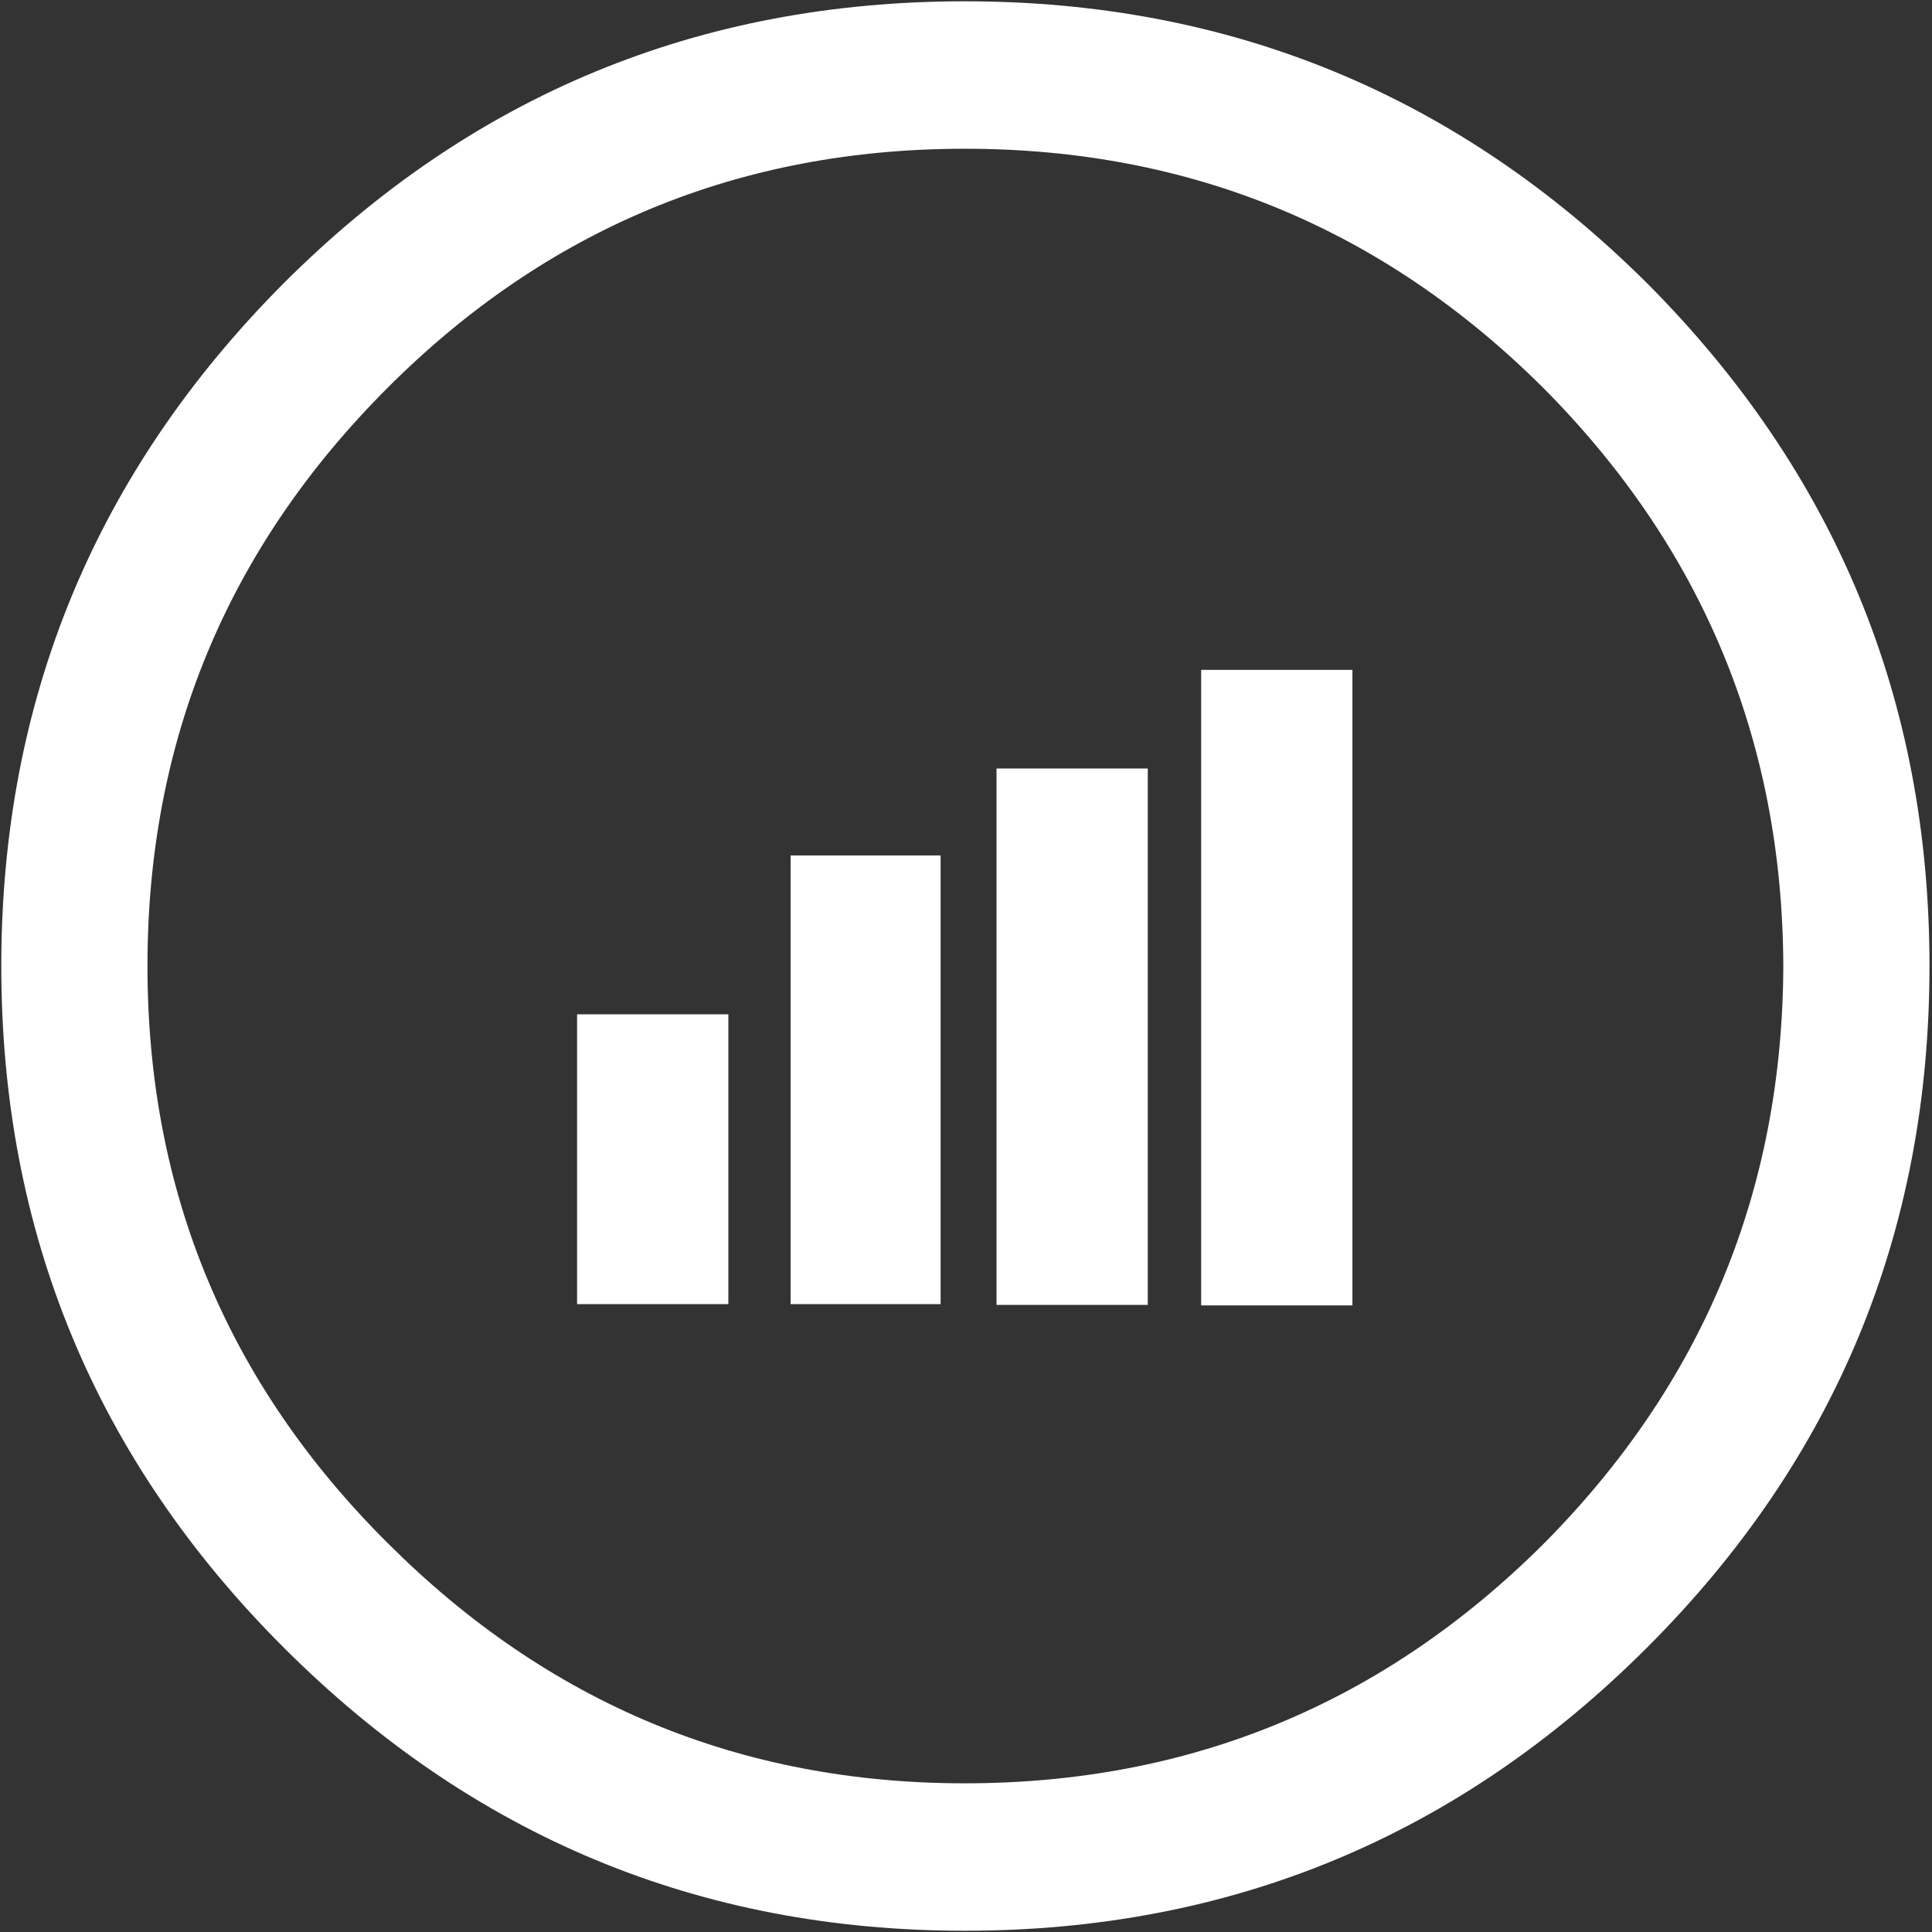 <?xml version="1.0" encoding="utf-8"?><svg xmlns:xlink="http://www.w3.org/1999/xlink" id="supirpupiranimatorfilip" image-rendering="auto" baseProfile="basic" version="1.1" x="0px" y="0px" width="76" height="76" xmlns="http://www.w3.org/2000/svg"><rect width="100%" height="100%" fill="#333333" stroke="none"/><g id="Scene_1" overflow="visible"><g style="display:none;"><path fill="#FFF" d="M45.151,30.231L39.201,30.231 39.201,51.331 45.151,51.331 45.151,30.231"/><path fill="#FFF" d="M53.201,26.351L47.251,26.351 47.251,51.351 53.201,51.351 53.201,26.351"/><path fill="#FFF" d="M37.001,33.651L31.101,33.651 31.101,51.301 37.001,51.301 37.001,33.651"/><path fill="#FFF" d="M28.651,51.301L28.651,39.901 22.701,39.901 22.701,51.301 28.651,51.301"/><animate attributeName="display" repeatCount="indefinite" dur="4.042s" keyTimes="0;0.567;1" values="none;inline;inline"/></g><g style="display:none;"><path fill="#FFF" d="M53.15,27.25L47.2,27.25 47.2,51.3 53.15,51.3 53.15,27.25"/><path fill="#FFF" d="M28.6,38.8L22.65,38.8 22.65,51.25 28.6,51.25 28.6,38.8"/><path fill="#FFF" d="M36.95,33.6L31.05,33.6 31.05,51.25 36.95,51.25 36.95,33.6"/><path fill="#FFF" d="M45.1,29.85L39.15,29.85 39.15,51.3 45.1,51.3 45.1,29.85"/><animate attributeName="display" repeatCount="indefinite" dur="4.042s" keyTimes="0;0.557;0.567;1" values="none;inline;none;none"/></g><g style="display:none;"><path fill="#FFF" d="M53.15,28.25L47.2,28.25 47.2,51.3 53.15,51.3 53.15,28.25"/><path fill="#FFF" d="M28.6,37.75L22.65,37.75 22.65,51.25 28.6,51.25 28.6,37.75"/><path fill="#FFF" d="M36.95,33.6L31.05,33.6 31.05,51.25 36.95,51.25 36.95,33.6"/><path fill="#FFF" d="M45.1,29.55L39.15,29.55 39.15,51.3 45.1,51.3 45.1,29.55"/><animate attributeName="display" repeatCount="indefinite" dur="4.042s" keyTimes="0;0.546;0.557;1" values="none;inline;none;none"/></g><g style="display:none;"><path fill="#FFF" d="M53.15,29.2L47.2,29.2 47.2,51.3 53.15,51.3 53.15,29.2"/><path fill="#FFF" d="M28.6,36.7L22.65,36.7 22.65,51.25 28.6,51.25 28.6,36.7"/><path fill="#FFF" d="M36.95,33.6L31.05,33.6 31.05,51.25 36.95,51.25 36.95,33.6"/><path fill="#FFF" d="M45.1,29.2L39.15,29.2 39.15,51.3 45.1,51.3 45.1,29.2"/><animate attributeName="display" repeatCount="indefinite" dur="4.042s" keyTimes="0;0.536;0.546;1" values="none;inline;none;none"/></g><g style="display:none;"><path fill="#FFF" d="M53.15,30.15L47.2,30.15 47.2,51.3 53.15,51.3 53.15,30.15"/><path fill="#FFF" d="M28.6,35.65L22.65,35.65 22.65,51.25 28.6,51.25 28.6,35.65"/><path fill="#FFF" d="M36.95,33.6L31.05,33.6 31.05,51.25 36.95,51.25 36.95,33.6"/><path fill="#FFF" d="M45.1,28.85L39.15,28.85 39.15,51.3 45.1,51.3 45.1,28.85"/><animate attributeName="display" repeatCount="indefinite" dur="4.042s" keyTimes="0;0.526;0.536;1" values="none;inline;none;none"/></g><g style="display:none;"><path fill="#FFF" d="M53.15,31.15L47.2,31.15 47.2,51.25 53.15,51.25 53.15,31.15"/><path fill="#FFF" d="M28.6,34.55L22.65,34.55 22.65,51.25 28.6,51.25 28.6,34.55"/><path fill="#FFF" d="M36.95,33.6L31.05,33.6 31.05,51.25 36.95,51.25 36.95,33.6"/><path fill="#FFF" d="M45.1,28.55L39.15,28.55 39.15,51.3 45.1,51.3 45.1,28.55"/><animate attributeName="display" repeatCount="indefinite" dur="4.042s" keyTimes="0;0.515;0.526;1" values="none;inline;none;none"/></g><g style="display:none;"><path fill="#FFF" d="M53.15,32.1L47.2,32.1 47.2,51.25 53.15,51.25 53.15,32.1"/><path fill="#FFF" d="M28.6,33.5L22.65,33.5 22.65,51.25 28.6,51.25 28.6,33.5"/><path fill="#FFF" d="M36.95,33.6L31.05,33.6 31.05,51.25 36.95,51.25 36.95,33.6"/><path fill="#FFF" d="M45.1,28.2L39.15,28.2 39.15,51.3 45.1,51.3 45.1,28.2"/><animate attributeName="display" repeatCount="indefinite" dur="4.042s" keyTimes="0;0.505;0.515;1" values="none;inline;none;none"/></g><g style="display:none;"><path fill="#FFF" d="M53.15,33.05L47.2,33.05 47.2,51.25 53.15,51.25 53.15,33.05"/><path fill="#FFF" d="M28.6,32.45L22.65,32.45 22.65,51.25 28.6,51.25 28.6,32.45"/><path fill="#FFF" d="M36.95,33.6L31.05,33.6 31.05,51.25 36.95,51.25 36.95,33.6"/><path fill="#FFF" d="M45.1,27.85L39.15,27.85 39.15,51.3 45.1,51.3 45.1,27.85"/><animate attributeName="display" repeatCount="indefinite" dur="4.042s" keyTimes="0;0.495;0.505;1" values="none;inline;none;none"/></g><g style="display:none;"><path fill="#FFF" d="M53.15,34.05L47.2,34.05 47.2,51.25 53.15,51.25 53.15,34.05"/><path fill="#FFF" d="M28.6,31.4L22.65,31.4 22.65,51.25 28.6,51.25 28.6,31.4"/><path fill="#FFF" d="M36.95,33.6L31.05,33.6 31.05,51.25 36.95,51.25 36.95,33.6"/><path fill="#FFF" d="M45.1,27.55L39.15,27.55 39.15,51.3 45.1,51.3 45.1,27.55"/><animate attributeName="display" repeatCount="indefinite" dur="4.042s" keyTimes="0;0.485;0.495;1" values="none;inline;none;none"/></g><g style="display:none;"><path fill="#FFF" d="M45.151,27.251L39.201,27.251 39.201,51.351 45.151,51.351 45.151,27.251"/><path fill="#FFF" d="M53.201,35.065L47.251,35.065 47.251,51.32 53.201,51.32 53.201,35.065"/><path fill="#FFF" d="M37.001,33.651L31.101,33.651 31.101,51.301 37.001,51.301 37.001,33.651"/><path fill="#FFF" d="M28.651,30.401L22.701,30.401 22.701,51.301 28.651,51.301 28.651,30.401"/><animate attributeName="display" repeatCount="indefinite" dur="4.042s" keyTimes="0;0.474;0.485;1" values="none;inline;none;none"/></g><g style="display:none;"><path fill="#FFF" d="M53.15,33.1L47.2,33.1 47.2,51.25 53.15,51.25 53.15,33.1"/><path fill="#FFF" d="M28.6,29.95L22.65,29.95 22.65,51.25 28.6,51.25 28.6,29.95"/><path fill="#FFF" d="M36.95,34.2L31.05,34.2 31.05,51.25 36.95,51.25 36.95,34.2"/><path fill="#FFF" d="M45.1,27.6L39.15,27.6 39.15,51.3 45.1,51.3 45.1,27.6"/><animate attributeName="display" repeatCount="indefinite" dur="4.042s" keyTimes="0;0.464;0.474;1" values="none;inline;none;none"/></g><g style="display:none;"><path fill="#FFF" d="M53.15,31.2L47.2,31.2 47.2,51.25 53.15,51.25 53.15,31.2"/><path fill="#FFF" d="M28.6,29.55L22.65,29.55 22.65,51.25 28.6,51.25 28.6,29.55"/><path fill="#FFF" d="M36.95,34.8L31.05,34.8 31.05,51.25 36.95,51.25 36.95,34.8"/><path fill="#FFF" d="M45.1,28L39.15,28 39.15,51.3 45.1,51.3 45.1,28"/><animate attributeName="display" repeatCount="indefinite" dur="4.042s" keyTimes="0;0.454;0.464;1" values="none;inline;none;none"/></g><g style="display:none;"><path fill="#FFF" d="M53.15,29.35L47.25,29.35 47.25,51.3 53.15,51.3 53.15,29.35"/><path fill="#FFF" d="M28.6,29.15L22.7,29.15 22.7,51.25 28.6,51.25 28.6,29.15"/><path fill="#FFF" d="M37,35.4L31.05,35.4 31.05,51.25 37,51.25 37,35.4"/><path fill="#FFF" d="M45.15,28.4L39.2,28.4 39.2,51.3 45.15,51.3 45.15,28.4"/><animate attributeName="display" repeatCount="indefinite" dur="4.042s" keyTimes="0;0.443;0.454;1" values="none;inline;none;none"/></g><g style="display:none;"><path fill="#FFF" d="M53.15,27.45L47.25,27.45 47.25,51.3 53.15,51.3 53.15,27.45"/><path fill="#FFF" d="M28.6,28.7L22.7,28.7 22.7,51.25 28.6,51.25 28.6,28.7"/><path fill="#FFF" d="M37,36L31.05,36 31.05,51.25 37,51.25 37,36"/><path fill="#FFF" d="M45.15,28.75L39.2,28.75 39.2,51.3 45.15,51.3 45.15,28.75"/><animate attributeName="display" repeatCount="indefinite" dur="4.042s" keyTimes="0;0.433;0.443;1" values="none;inline;none;none"/></g><g style="display:none;"><path fill="#FFF" d="M53.15,25.55L47.25,25.55 47.25,51.3 53.15,51.3 53.15,25.55"/><path fill="#FFF" d="M28.6,28.3L22.7,28.3 22.7,51.25 28.6,51.25 28.6,28.3"/><path fill="#FFF" d="M37,36.6L31.05,36.6 31.05,51.25 37,51.25 37,36.6"/><path fill="#FFF" d="M45.15,29.15L39.2,29.15 39.2,51.3 45.15,51.3 45.15,29.15"/><animate attributeName="display" repeatCount="indefinite" dur="4.042s" keyTimes="0;0.423;0.433;1" values="none;inline;none;none"/></g><g style="display:none;"><path fill="#FFF" d="M53.15,23.65L47.25,23.65 47.25,51.3 53.15,51.3 53.15,23.65"/><path fill="#FFF" d="M37,37.2L31.05,37.2 31.05,51.25 37,51.25 37,37.2"/><path fill="#FFF" d="M28.6,27.9L22.7,27.9 22.7,51.25 28.6,51.25 28.6,27.9"/><path fill="#FFF" d="M45.15,29.55L39.2,29.55 39.2,51.3 45.15,51.3 45.15,29.55"/><animate attributeName="display" repeatCount="indefinite" dur="4.042s" keyTimes="0;0.412;0.423;1" values="none;inline;none;none"/></g><g style="display:none;"><path fill="#FFF" d="M53.15,23.4L47.25,23.4 47.25,51.3 53.15,51.3 53.15,23.4"/><path fill="#FFF" d="M28.6,27.65L22.7,27.65 22.7,51.25 28.6,51.25 28.6,27.65"/><path fill="#FFF" d="M37,33.65L31.05,33.65 31.05,51.25 37,51.25 37,33.65"/><path fill="#FFF" d="M45.15,29.25L39.2,29.25 39.2,51.3 45.15,51.3 45.15,29.25"/><animate attributeName="display" repeatCount="indefinite" dur="4.042s" keyTimes="0;0.402;0.412;1" values="none;inline;none;none"/></g><g style="display:none;"><path fill="#FFF" d="M53.15,23.1L47.25,23.1 47.25,51.3 53.15,51.3 53.15,23.1"/><path fill="#FFF" d="M28.6,27.4L22.7,27.4 22.7,51.25 28.6,51.25 28.6,27.4"/><path fill="#FFF" d="M37,30.1L31.05,30.1 31.05,51.25 37,51.25 37,30.1"/><path fill="#FFF" d="M45.15,28.95L39.2,28.95 39.2,51.3 45.15,51.3 45.15,28.95"/><animate attributeName="display" repeatCount="indefinite" dur="4.042s" keyTimes="0;0.392;0.402;1" values="none;inline;none;none"/></g><g style="display:none;"><path fill="#FFF" d="M53.15,22.85L47.25,22.85 47.25,51.3 53.15,51.3 53.15,22.85"/><path fill="#FFF" d="M28.6,27.1L22.7,27.1 22.7,51.25 28.6,51.25 28.6,27.1"/><path fill="#FFF" d="M37,26.5L31.05,26.5 31.05,51.25 37,51.25 37,26.5"/><path fill="#FFF" d="M45.15,28.6L39.2,28.6 39.2,51.3 45.15,51.3 45.15,28.6"/><animate attributeName="display" repeatCount="indefinite" dur="4.042s" keyTimes="0;0.381;0.392;1" values="none;inline;none;none"/></g><g style="display:none;"><path fill="#FFF" d="M45.201,28.351L39.251,28.351 39.251,51.351 45.201,51.351 45.201,28.351"/><path fill="#FFF" d="M53.201,22.601L47.301,22.601 47.301,51.351 53.201,51.351 53.201,22.601"/><path fill="#FFF" d="M31.101,23.019L31.101,51.318 37.051,51.318 37.051,23.019 31.101,23.019"/><path fill="#FFF" d="M28.651,26.901L22.751,26.901 22.751,51.301 28.651,51.301 28.651,26.901"/><animate attributeName="display" repeatCount="indefinite" dur="4.042s" keyTimes="0;0.371;0.381;1" values="none;inline;none;none"/></g><g style="display:none;"><path fill="#FFF" d="M53.15,22.55L47.25,22.55 47.25,51.3 53.15,51.3 53.15,22.55"/><path fill="#FFF" d="M28.6,26.85L22.7,26.85 22.7,51.25 28.6,51.25 28.6,26.85"/><path fill="#FFF" d="M37,24.4L31.05,24.4 31.05,51.25 37,51.25 37,24.4"/><path fill="#FFF" d="M45.15,28.5L39.2,28.5 39.2,51.3 45.15,51.3 45.15,28.5"/><animate attributeName="display" repeatCount="indefinite" dur="4.042s" keyTimes="0;0.361;0.371;1" values="none;inline;none;none"/></g><g style="display:none;"><path fill="#FFF" d="M53.15,22.55L47.25,22.55 47.25,51.3 53.15,51.3 53.15,22.55"/><path fill="#FFF" d="M28.6,26.85L22.7,26.85 22.7,51.25 28.6,51.25 28.6,26.85"/><path fill="#FFF" d="M37,25.8L31.05,25.8 31.05,51.25 37,51.25 37,25.8"/><path fill="#FFF" d="M45.15,28.7L39.2,28.7 39.2,51.3 45.15,51.3 45.15,28.7"/><animate attributeName="display" repeatCount="indefinite" dur="4.042s" keyTimes="0;0.351;0.361;1" values="none;inline;none;none"/></g><g style="display:none;"><path fill="#FFF" d="M53.15,22.55L47.25,22.55 47.25,51.3 53.15,51.3 53.15,22.55"/><path fill="#FFF" d="M28.6,26.85L22.7,26.85 22.7,51.25 28.6,51.25 28.6,26.85"/><path fill="#FFF" d="M37,27.25L31.05,27.25 31.05,51.25 37,51.25 37,27.25"/><path fill="#FFF" d="M45.15,28.9L39.2,28.9 39.2,51.3 45.15,51.3 45.15,28.9"/><animate attributeName="display" repeatCount="indefinite" dur="4.042s" keyTimes="0;0.34;0.351;1" values="none;inline;none;none"/></g><g style="display:none;"><path fill="#FFF" d="M53.15,22.55L47.25,22.55 47.25,51.3 53.15,51.3 53.15,22.55"/><path fill="#FFF" d="M28.6,26.85L22.7,26.85 22.7,51.25 28.6,51.25 28.6,26.85"/><path fill="#FFF" d="M37,28.7L31.05,28.7 31.05,51.25 37,51.25 37,28.7"/><path fill="#FFF" d="M45.15,29.1L39.2,29.1 39.2,51.3 45.15,51.3 45.15,29.1"/><animate attributeName="display" repeatCount="indefinite" dur="4.042s" keyTimes="0;0.33;0.34;1" values="none;inline;none;none"/></g><g style="display:none;"><path fill="#FFF" d="M53.15,22.55L47.25,22.55 47.25,51.3 53.15,51.3 53.15,22.55"/><path fill="#FFF" d="M28.6,26.85L22.7,26.85 22.7,51.25 28.6,51.25 28.6,26.85"/><path fill="#FFF" d="M37,30.1L31.05,30.1 31.05,51.25 37,51.25 37,30.1"/><path fill="#FFF" d="M45.15,29.3L39.2,29.3 39.2,51.3 45.15,51.3 45.15,29.3"/><animate attributeName="display" repeatCount="indefinite" dur="4.042s" keyTimes="0;0.32;0.33;1" values="none;inline;none;none"/></g><g style="display:none;"><path fill="#FFF" d="M53.15,22.55L47.25,22.55 47.25,51.3 53.15,51.3 53.15,22.55"/><path fill="#FFF" d="M28.6,26.85L22.7,26.85 22.7,51.25 28.6,51.25 28.6,26.85"/><path fill="#FFF" d="M37,31.55L31.05,31.55 31.05,51.25 37,51.25 37,31.55"/><path fill="#FFF" d="M45.15,29.55L39.2,29.55 39.2,51.3 45.15,51.3 45.15,29.55"/><animate attributeName="display" repeatCount="indefinite" dur="4.042s" keyTimes="0;0.309;0.32;1" values="none;inline;none;none"/></g><g style="display:none;"><path fill="#FFF" d="M53.15,22.55L47.25,22.55 47.25,51.3 53.15,51.3 53.15,22.55"/><path fill="#FFF" d="M28.6,26.85L22.7,26.85 22.7,51.25 28.6,51.25 28.6,26.85"/><path fill="#FFF" d="M37,32.95L31.05,32.95 31.05,51.25 37,51.25 37,32.95"/><path fill="#FFF" d="M45.15,29.75L39.2,29.75 39.2,51.3 45.15,51.3 45.15,29.75"/><animate attributeName="display" repeatCount="indefinite" dur="4.042s" keyTimes="0;0.299;0.309;1" values="none;inline;none;none"/></g><g style="display:none;"><path fill="#FFF" d="M53.15,22.55L47.25,22.55 47.25,51.3 53.15,51.3 53.15,22.55"/><path fill="#FFF" d="M28.6,26.85L22.7,26.85 22.7,51.25 28.6,51.25 28.6,26.85"/><path fill="#FFF" d="M37,34.4L31.05,34.4 31.05,51.25 37,51.25 37,34.4"/><path fill="#FFF" d="M45.15,29.95L39.2,29.95 39.2,51.3 45.15,51.3 45.15,29.95"/><animate attributeName="display" repeatCount="indefinite" dur="4.042s" keyTimes="0;0.289;0.299;1" values="none;inline;none;none"/></g><g style="display:none;"><path fill="#FFF" d="M53.15,22.55L47.25,22.55 47.25,51.3 53.15,51.3 53.15,22.55"/><path fill="#FFF" d="M28.6,26.85L22.7,26.85 22.7,51.25 28.6,51.25 28.6,26.85"/><path fill="#FFF" d="M37,35.85L31.05,35.85 31.05,51.25 37,51.25 37,35.85"/><path fill="#FFF" d="M45.15,30.15L39.2,30.15 39.2,51.3 45.15,51.3 45.15,30.15"/><animate attributeName="display" repeatCount="indefinite" dur="4.042s" keyTimes="0;0.278;0.289;1" values="none;inline;none;none"/></g><g style="display:none;"><path fill="#FFF" d="M53.15,22.55L47.25,22.55 47.25,51.3 53.15,51.3 53.15,22.55"/><path fill="#FFF" d="M28.6,26.85L22.7,26.85 22.7,51.25 28.6,51.25 28.6,26.85"/><path fill="#FFF" d="M37,37.25L31.05,37.25 31.05,51.25 37,51.25 37,37.25"/><path fill="#FFF" d="M45.15,30.35L39.2,30.35 39.2,51.3 45.15,51.3 45.15,30.35"/><animate attributeName="display" repeatCount="indefinite" dur="4.042s" keyTimes="0;0.268;0.278;1" values="none;inline;none;none"/></g><g style="display:none;"><path fill="#FFF" d="M45.201,30.601L39.251,30.601 39.251,51.351 45.201,51.351 45.201,30.601"/><path fill="#FFF" d="M53.201,22.601L47.301,22.601 47.301,51.351 53.201,51.351 53.201,22.601"/><path fill="#FFF" d="M31.101,38.751L31.101,51.301 37.051,51.301 37.051,38.751 31.101,38.751"/><path fill="#FFF" d="M28.651,26.901L22.751,26.901 22.751,51.301 28.651,51.301 28.651,26.901"/><animate attributeName="display" repeatCount="indefinite" dur="4.042s" keyTimes="0;0.258;0.268;1" values="none;inline;none;none"/></g><g style="display:none;"><path fill="#FFF" d="M53.15,22.9L47.25,22.9 47.25,51.3 53.15,51.3 53.15,22.9"/><path fill="#FFF" d="M28.6,27.75L22.7,27.75 22.7,51.25 28.6,51.25 28.6,27.75"/><path fill="#FFF" d="M37,38.7L31.05,38.7 31.05,51.25 37,51.25 37,38.7"/><path fill="#FFF" d="M45.15,30.3L39.2,30.3 39.2,51.3 45.15,51.3 45.15,30.3"/><animate attributeName="display" repeatCount="indefinite" dur="4.042s" keyTimes="0;0.247;0.258;1" values="none;inline;none;none"/></g><g style="display:none;"><path fill="#FFF" d="M53.15,23.25L47.25,23.25 47.25,51.3 53.15,51.3 53.15,23.25"/><path fill="#FFF" d="M28.6,28.65L22.7,28.65 22.7,51.25 28.6,51.25 28.6,28.65"/><path fill="#FFF" d="M37,38.7L31.05,38.7 31.05,51.25 37,51.25 37,38.7"/><path fill="#FFF" d="M45.15,30.1L39.2,30.1 39.2,51.3 45.15,51.3 45.15,30.1"/><animate attributeName="display" repeatCount="indefinite" dur="4.042s" keyTimes="0;0.237;0.247;1" values="none;inline;none;none"/></g><g style="display:none;"><path fill="#FFF" d="M53.15,23.6L47.25,23.6 47.25,51.3 53.15,51.3 53.15,23.6"/><path fill="#FFF" d="M28.6,29.55L22.7,29.55 22.7,51.25 28.6,51.25 28.6,29.55"/><path fill="#FFF" d="M37,38.7L31.05,38.7 31.05,51.25 37,51.25 37,38.7"/><path fill="#FFF" d="M45.15,29.85L39.2,29.85 39.2,51.3 45.15,51.3 45.15,29.85"/><animate attributeName="display" repeatCount="indefinite" dur="4.042s" keyTimes="0;0.227;0.237;1" values="none;inline;none;none"/></g><g style="display:none;"><path fill="#FFF" d="M53.15,23.9L47.2,23.9 47.2,51.3 53.15,51.3 53.15,23.9"/><path fill="#FFF" d="M28.6,30.45L22.65,30.45 22.65,51.25 28.6,51.25 28.6,30.45"/><path fill="#FFF" d="M36.95,38.65L31.05,38.65 31.05,51.25 36.95,51.25 36.95,38.65"/><path fill="#FFF" d="M45.1,29.6L39.15,29.6 39.15,51.3 45.1,51.3 45.1,29.6"/><animate attributeName="display" repeatCount="indefinite" dur="4.042s" keyTimes="0;0.216;0.227;1" values="none;inline;none;none"/></g><g style="display:none;"><path fill="#FFF" d="M53.15,24.25L47.2,24.25 47.2,51.3 53.15,51.3 53.15,24.25"/><path fill="#FFF" d="M28.6,31.35L22.65,31.35 22.65,51.25 28.6,51.25 28.6,31.35"/><path fill="#FFF" d="M36.95,38.65L31.05,38.65 31.05,51.25 36.95,51.25 36.95,38.65"/><path fill="#FFF" d="M45.1,29.4L39.15,29.4 39.15,51.3 45.1,51.3 45.1,29.4"/><animate attributeName="display" repeatCount="indefinite" dur="4.042s" keyTimes="0;0.206;0.216;1" values="none;inline;none;none"/></g><g style="display:none;"><path fill="#FFF" d="M53.15,24.6L47.2,24.6 47.2,51.3 53.15,51.3 53.15,24.6"/><path fill="#FFF" d="M36.95,38.65L31.05,38.65 31.05,51.25 36.95,51.25 36.95,38.65"/><path fill="#FFF" d="M28.6,32.25L22.65,32.25 22.65,51.25 28.6,51.25 28.6,32.25"/><path fill="#FFF" d="M45.1,29.15L39.15,29.15 39.15,51.3 45.1,51.3 45.1,29.15"/><animate attributeName="display" repeatCount="indefinite" dur="4.042s" keyTimes="0;0.196;0.206;1" values="none;inline;none;none"/></g><g style="display:none;"><path fill="#FFF" d="M53.15,24.95L47.2,24.95 47.2,51.3 53.15,51.3 53.15,24.95"/><path fill="#FFF" d="M28.6,33.75L22.65,33.75 22.65,51.25 28.6,51.25 28.6,33.75"/><path fill="#FFF" d="M36.95,37.65L31.05,37.65 31.05,51.25 36.95,51.25 36.95,37.65"/><path fill="#FFF" d="M45.1,29.35L39.15,29.35 39.15,51.3 45.1,51.3 45.1,29.35"/><animate attributeName="display" repeatCount="indefinite" dur="4.042s" keyTimes="0;0.186;0.196;1" values="none;inline;none;none"/></g><g style="display:none;"><path fill="#FFF" d="M53.15,25.3L47.2,25.3 47.2,51.3 53.15,51.3 53.15,25.3"/><path fill="#FFF" d="M28.6,35.3L22.65,35.3 22.65,51.25 28.6,51.25 28.6,35.3"/><path fill="#FFF" d="M36.95,36.65L31.05,36.65 31.05,51.25 36.95,51.25 36.95,36.65"/><path fill="#FFF" d="M45.1,29.55L39.15,29.55 39.15,51.3 45.1,51.3 45.1,29.55"/><animate attributeName="display" repeatCount="indefinite" dur="4.042s" keyTimes="0;0.175;0.186;1" values="none;inline;none;none"/></g><g style="display:none;"><path fill="#FFF" d="M53.15,25.6L47.2,25.6 47.2,51.3 53.15,51.3 53.15,25.6"/><path fill="#FFF" d="M28.6,36.8L22.65,36.8 22.65,51.25 28.6,51.25 28.6,36.8"/><path fill="#FFF" d="M36.95,35.6L31.05,35.6 31.05,51.25 36.95,51.25 36.95,35.6"/><path fill="#FFF" d="M45.1,29.8L39.15,29.8 39.15,51.3 45.1,51.3 45.1,29.8"/><animate attributeName="display" repeatCount="indefinite" dur="4.042s" keyTimes="0;0.165;0.175;1" values="none;inline;none;none"/></g><g style="display:none;"><path fill="#FFF" d="M53.15,25.95L47.2,25.95 47.2,51.3 53.15,51.3 53.15,25.95"/><path fill="#FFF" d="M28.6,38.35L22.65,38.35 22.65,51.25 28.6,51.25 28.6,38.35"/><path fill="#FFF" d="M36.95,34.6L31.05,34.6 31.05,51.25 36.95,51.25 36.95,34.6"/><path fill="#FFF" d="M45.1,30L39.15,30 39.15,51.3 45.1,51.3 45.1,30"/><animate attributeName="display" repeatCount="indefinite" dur="4.042s" keyTimes="0;0.155;0.165;1" values="none;inline;none;none"/></g><g style="display:none;"><path fill="#FFF" d="M45.151,30.231L39.201,30.231 39.201,51.331 45.151,51.331 45.151,30.231"/><path fill="#FFF" d="M53.201,26.351L47.251,26.351 47.251,51.351 53.201,51.351 53.201,26.351"/><path fill="#FFF" d="M37.001,33.651L31.101,33.651 31.101,51.301 37.001,51.301 37.001,33.651"/><path fill="#FFF" d="M28.6,39.85L22.65,39.85 22.65,51.25 28.6,51.25 28.6,39.85"/><animate attributeName="display" repeatCount="indefinite" dur="4.042s" keyTimes="0;0.144;0.155;1" values="none;inline;none;none"/></g><g><path fill="#FFF" d="M45.151,30.231L39.201,30.231 39.201,51.331 45.151,51.331 45.151,30.231"/><path fill="#FFF" d="M53.201,26.351L47.251,26.351 47.251,51.351 53.201,51.351 53.201,26.351"/><path fill="#FFF" d="M37.001,33.651L31.101,33.651 31.101,51.301 37.001,51.301 37.001,33.651"/><path fill="#FFF" d="M22.701,39.901L22.701,51.301 28.651,51.301 28.651,39.901 22.701,39.901"/><animate attributeName="display" repeatCount="indefinite" dur="4.042s" keyTimes="0;0.144;1" values="inline;none;none"/></g><path fill="#FFF" d="M37.951,0.051Q22.251,0.051 11.151,11.151 0.051,22.301 0.051,38.001 0.051,53.701 11.151,64.801 22.301,75.951 37.951,75.951 53.651,75.951 64.801,64.801 75.901,53.701 75.901,38.001 75.901,22.301 64.801,11.151 53.651,0.051 37.951,0.051 M37.951,5.851Q51.251,5.851 60.701,15.251 70.101,24.701 70.151,38.001 70.101,51.301 60.701,60.751 51.251,70.151 37.951,70.151 24.701,70.151 15.251,60.701 5.801,51.301 5.801,38.001 5.801,24.701 15.251,15.251 24.651,5.851 37.951,5.851"/></g></svg>
